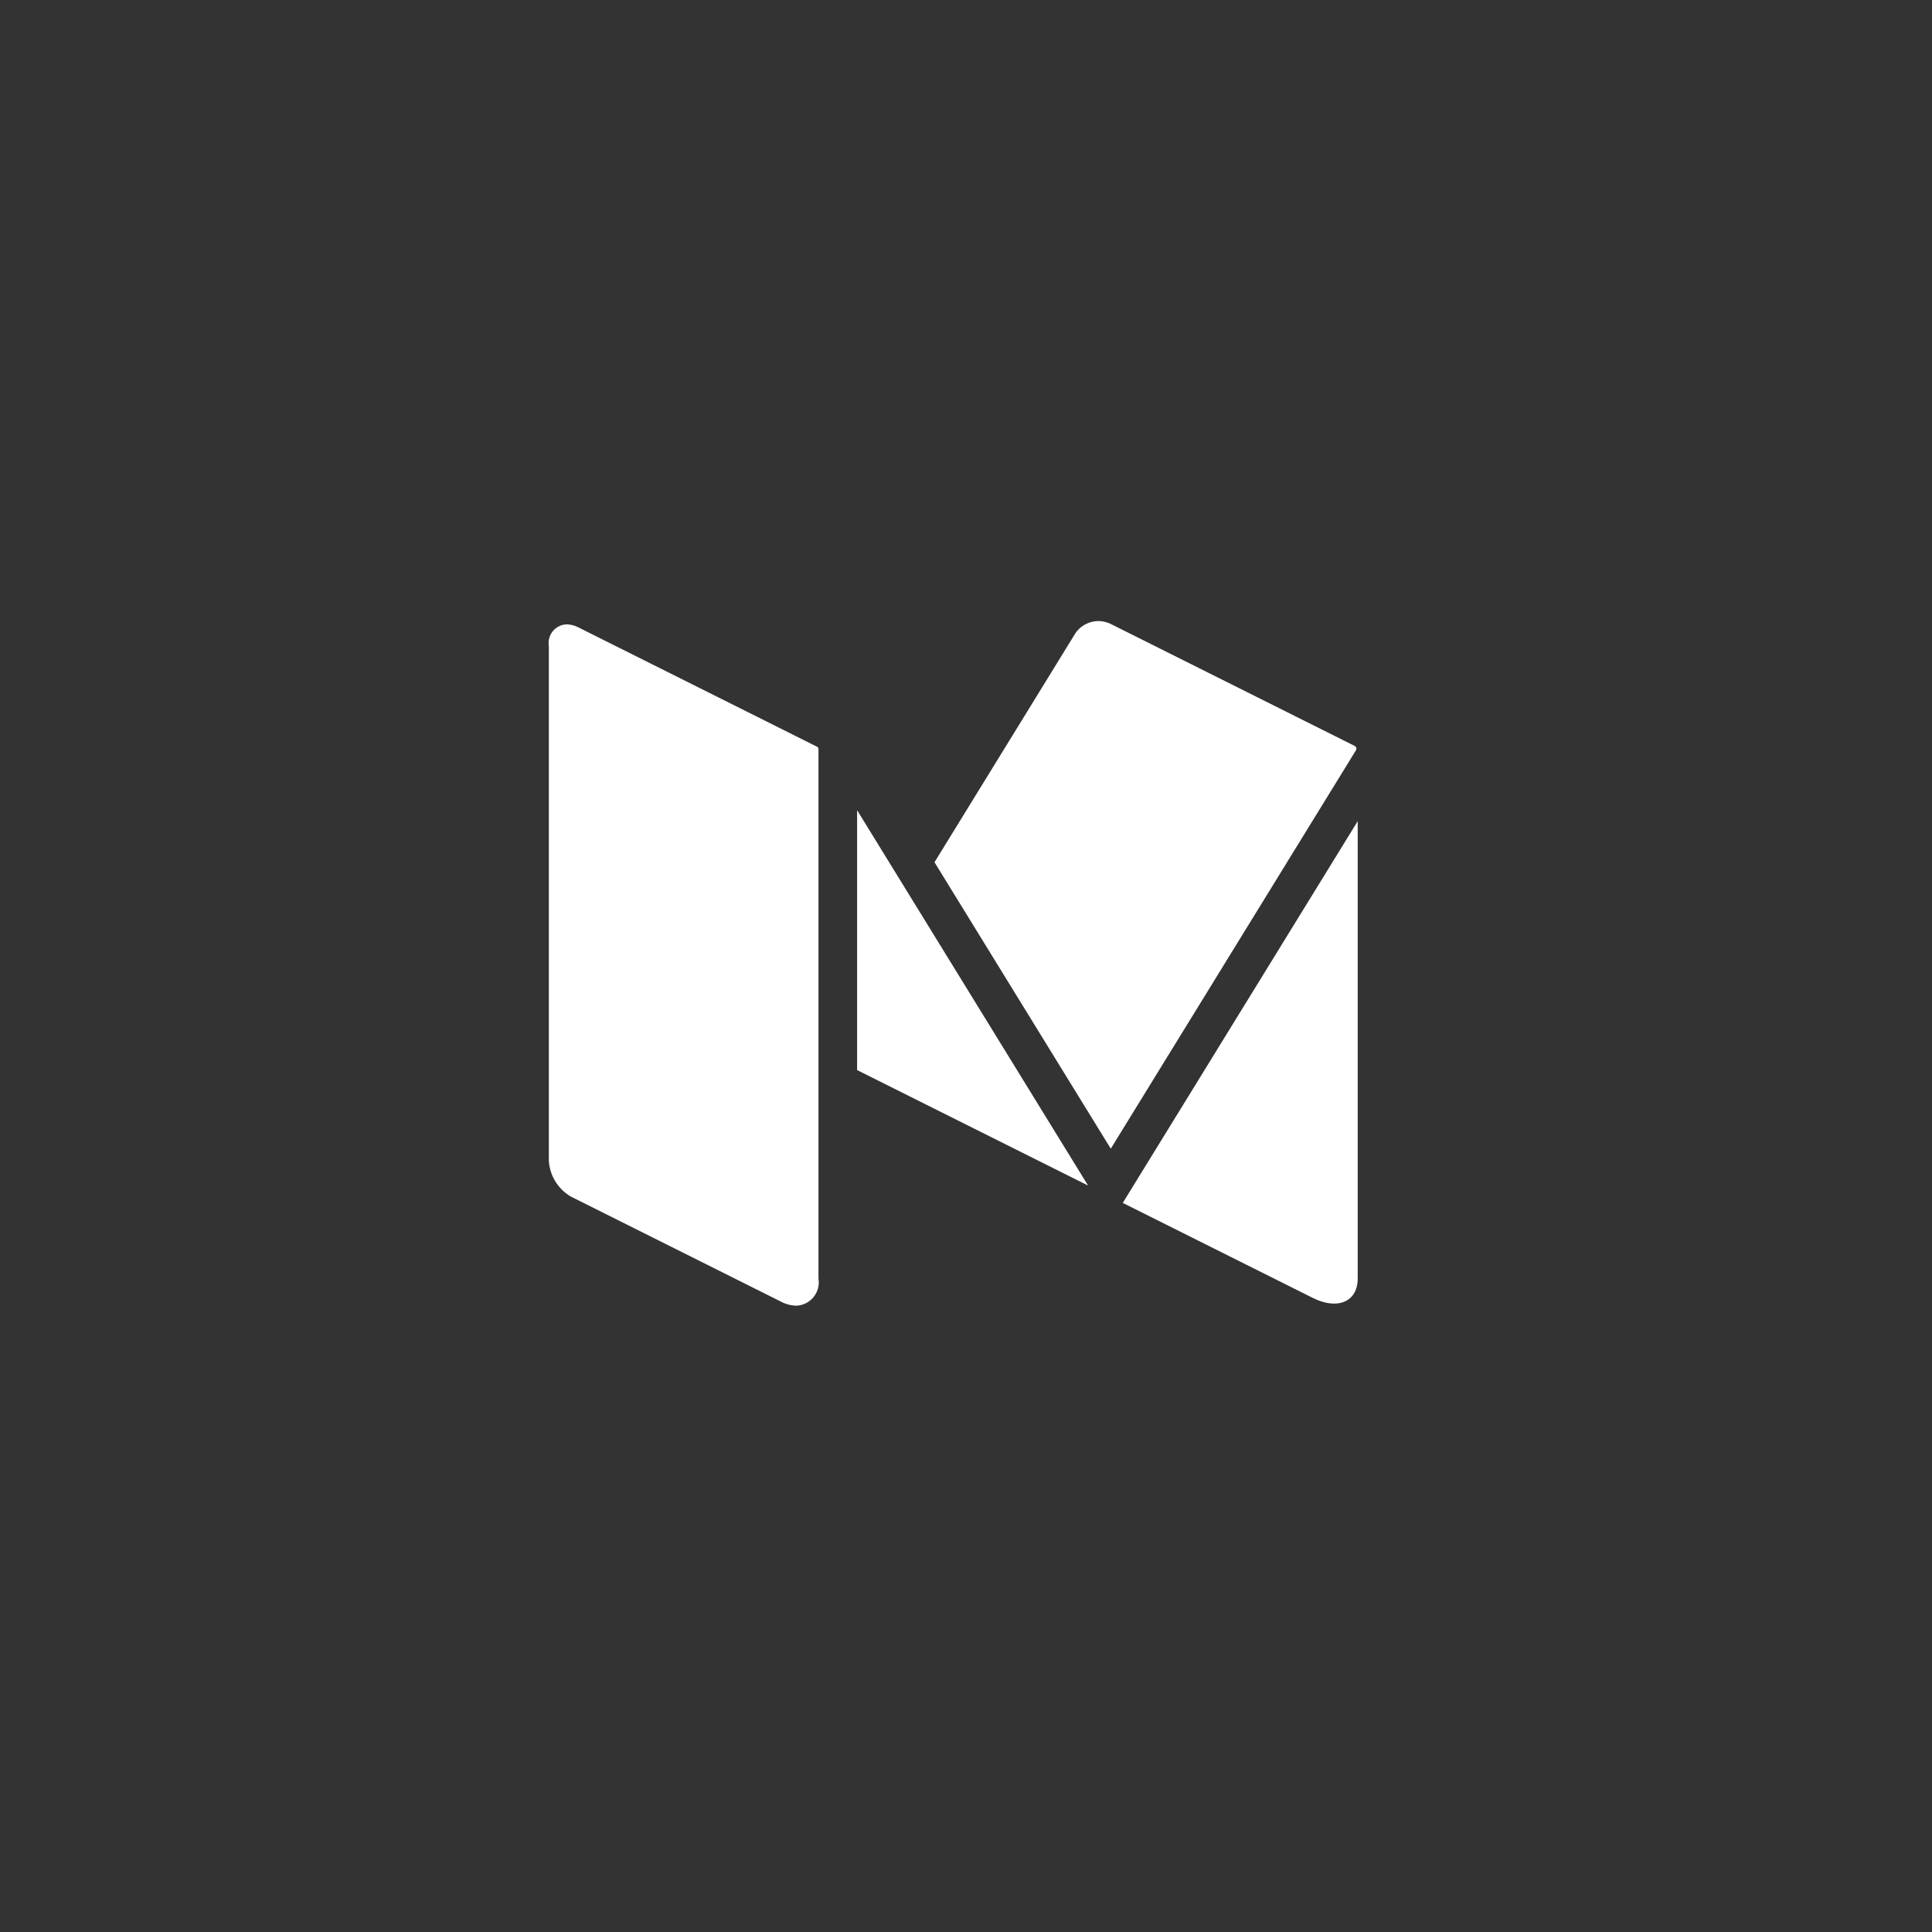 <svg id="Layer_1" data-name="Layer 1" xmlns="http://www.w3.org/2000/svg" width="75" height="75" viewBox="0 0 75 75">
  <rect x="0" y="0" width="75" height="75" fill="#333333" stroke="none"/>
  <defs>
    <style>
      .cls-1 {
        fill: #fff;
      }
    </style>
  </defs>
  <title>fb</title>
  <g>
    <path class="cls-1" d="M52.61,28.973a0.111,0.111,0,0,0-.018-0.015L52.581,28.953l-9.472-4.736a0.995,0.995,0,0,0-.199-0.071A1.05,1.05,0,0,0,42.649,24.11a1.084,1.084,0,0,0-.919.5l-5.453,8.862L43.12,44.592,52.639,29.124A0.115,0.115,0,0,0,52.61,28.973Z"/>
    <polygon class="cls-1" points="33.273 31.453 33.273 41.54 42.239 46.023 33.273 31.453"/>
    <path class="cls-1" d="M43.586,46.697l7.381,3.69c0.96,0.48,1.739.144,1.739-.751V31.878Z"/>
    <path class="cls-1" d="M31.716,28.987L22.465,24.361a1.06,1.06,0,0,0-.47-0.123,0.725,0.725,0,0,0-.689.84V45.051a1.727,1.727,0,0,0,.869,1.407l8.148,4.074a1.324,1.324,0,0,0,.588.154,0.906,0.906,0,0,0,.862-1.049V29.078A0.102,0.102,0,0,0,31.716,28.987Z"/>
  </g>
</svg>

